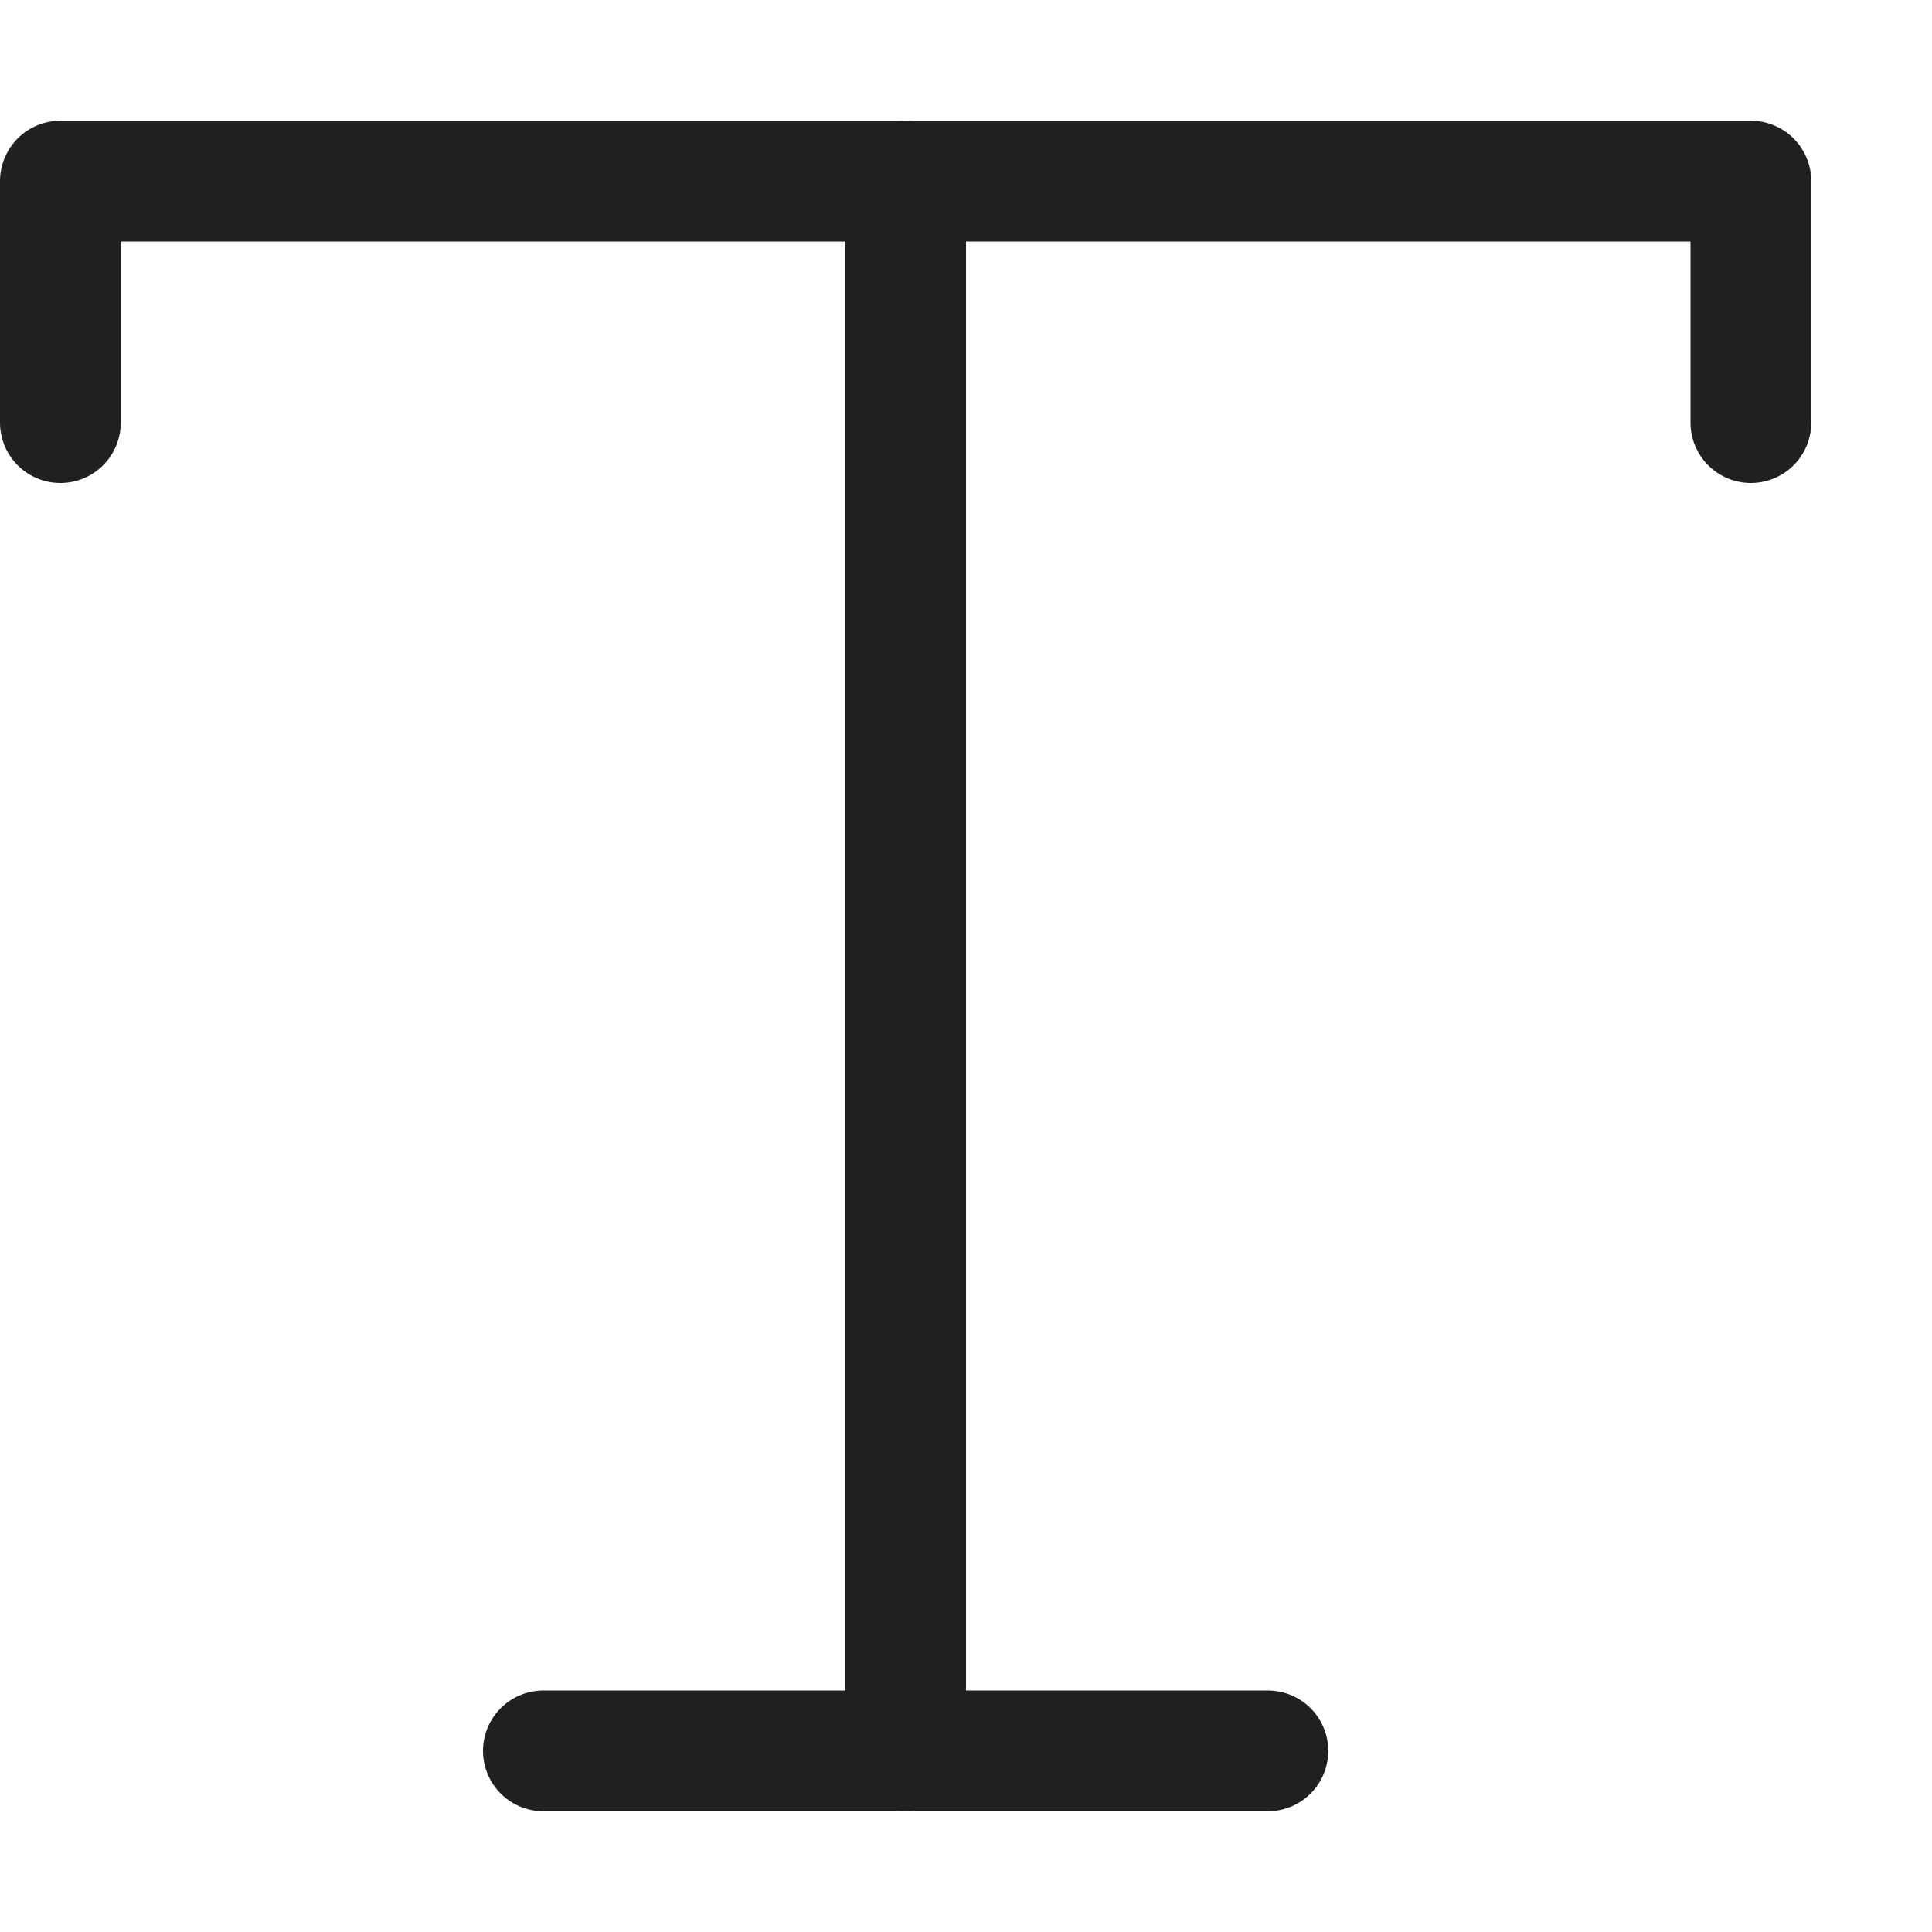 <svg xmlns="http://www.w3.org/2000/svg" viewBox="0 0 16 16" width="16" height="16"><g class="nc-icon-wrapper" stroke-width="1" fill="#202020" stroke="#202020"><polyline points="0.5 3.5 0.5 1.5 14.5 1.5 14.5 3.5" fill="none" stroke="#202020" stroke-linecap="round" stroke-linejoin="round" data-cap="butt"/> <line x1="7.5" y1="14.5" x2="7.5" y2="1.5" fill="none" stroke="#202020" stroke-linecap="round" stroke-linejoin="round" data-cap="butt"/> <line x1="4.5" y1="14.5" x2="10.5" y2="14.5" fill="none" stroke="#202020" stroke-linecap="round" stroke-linejoin="round" data-cap="butt"/></g></svg>